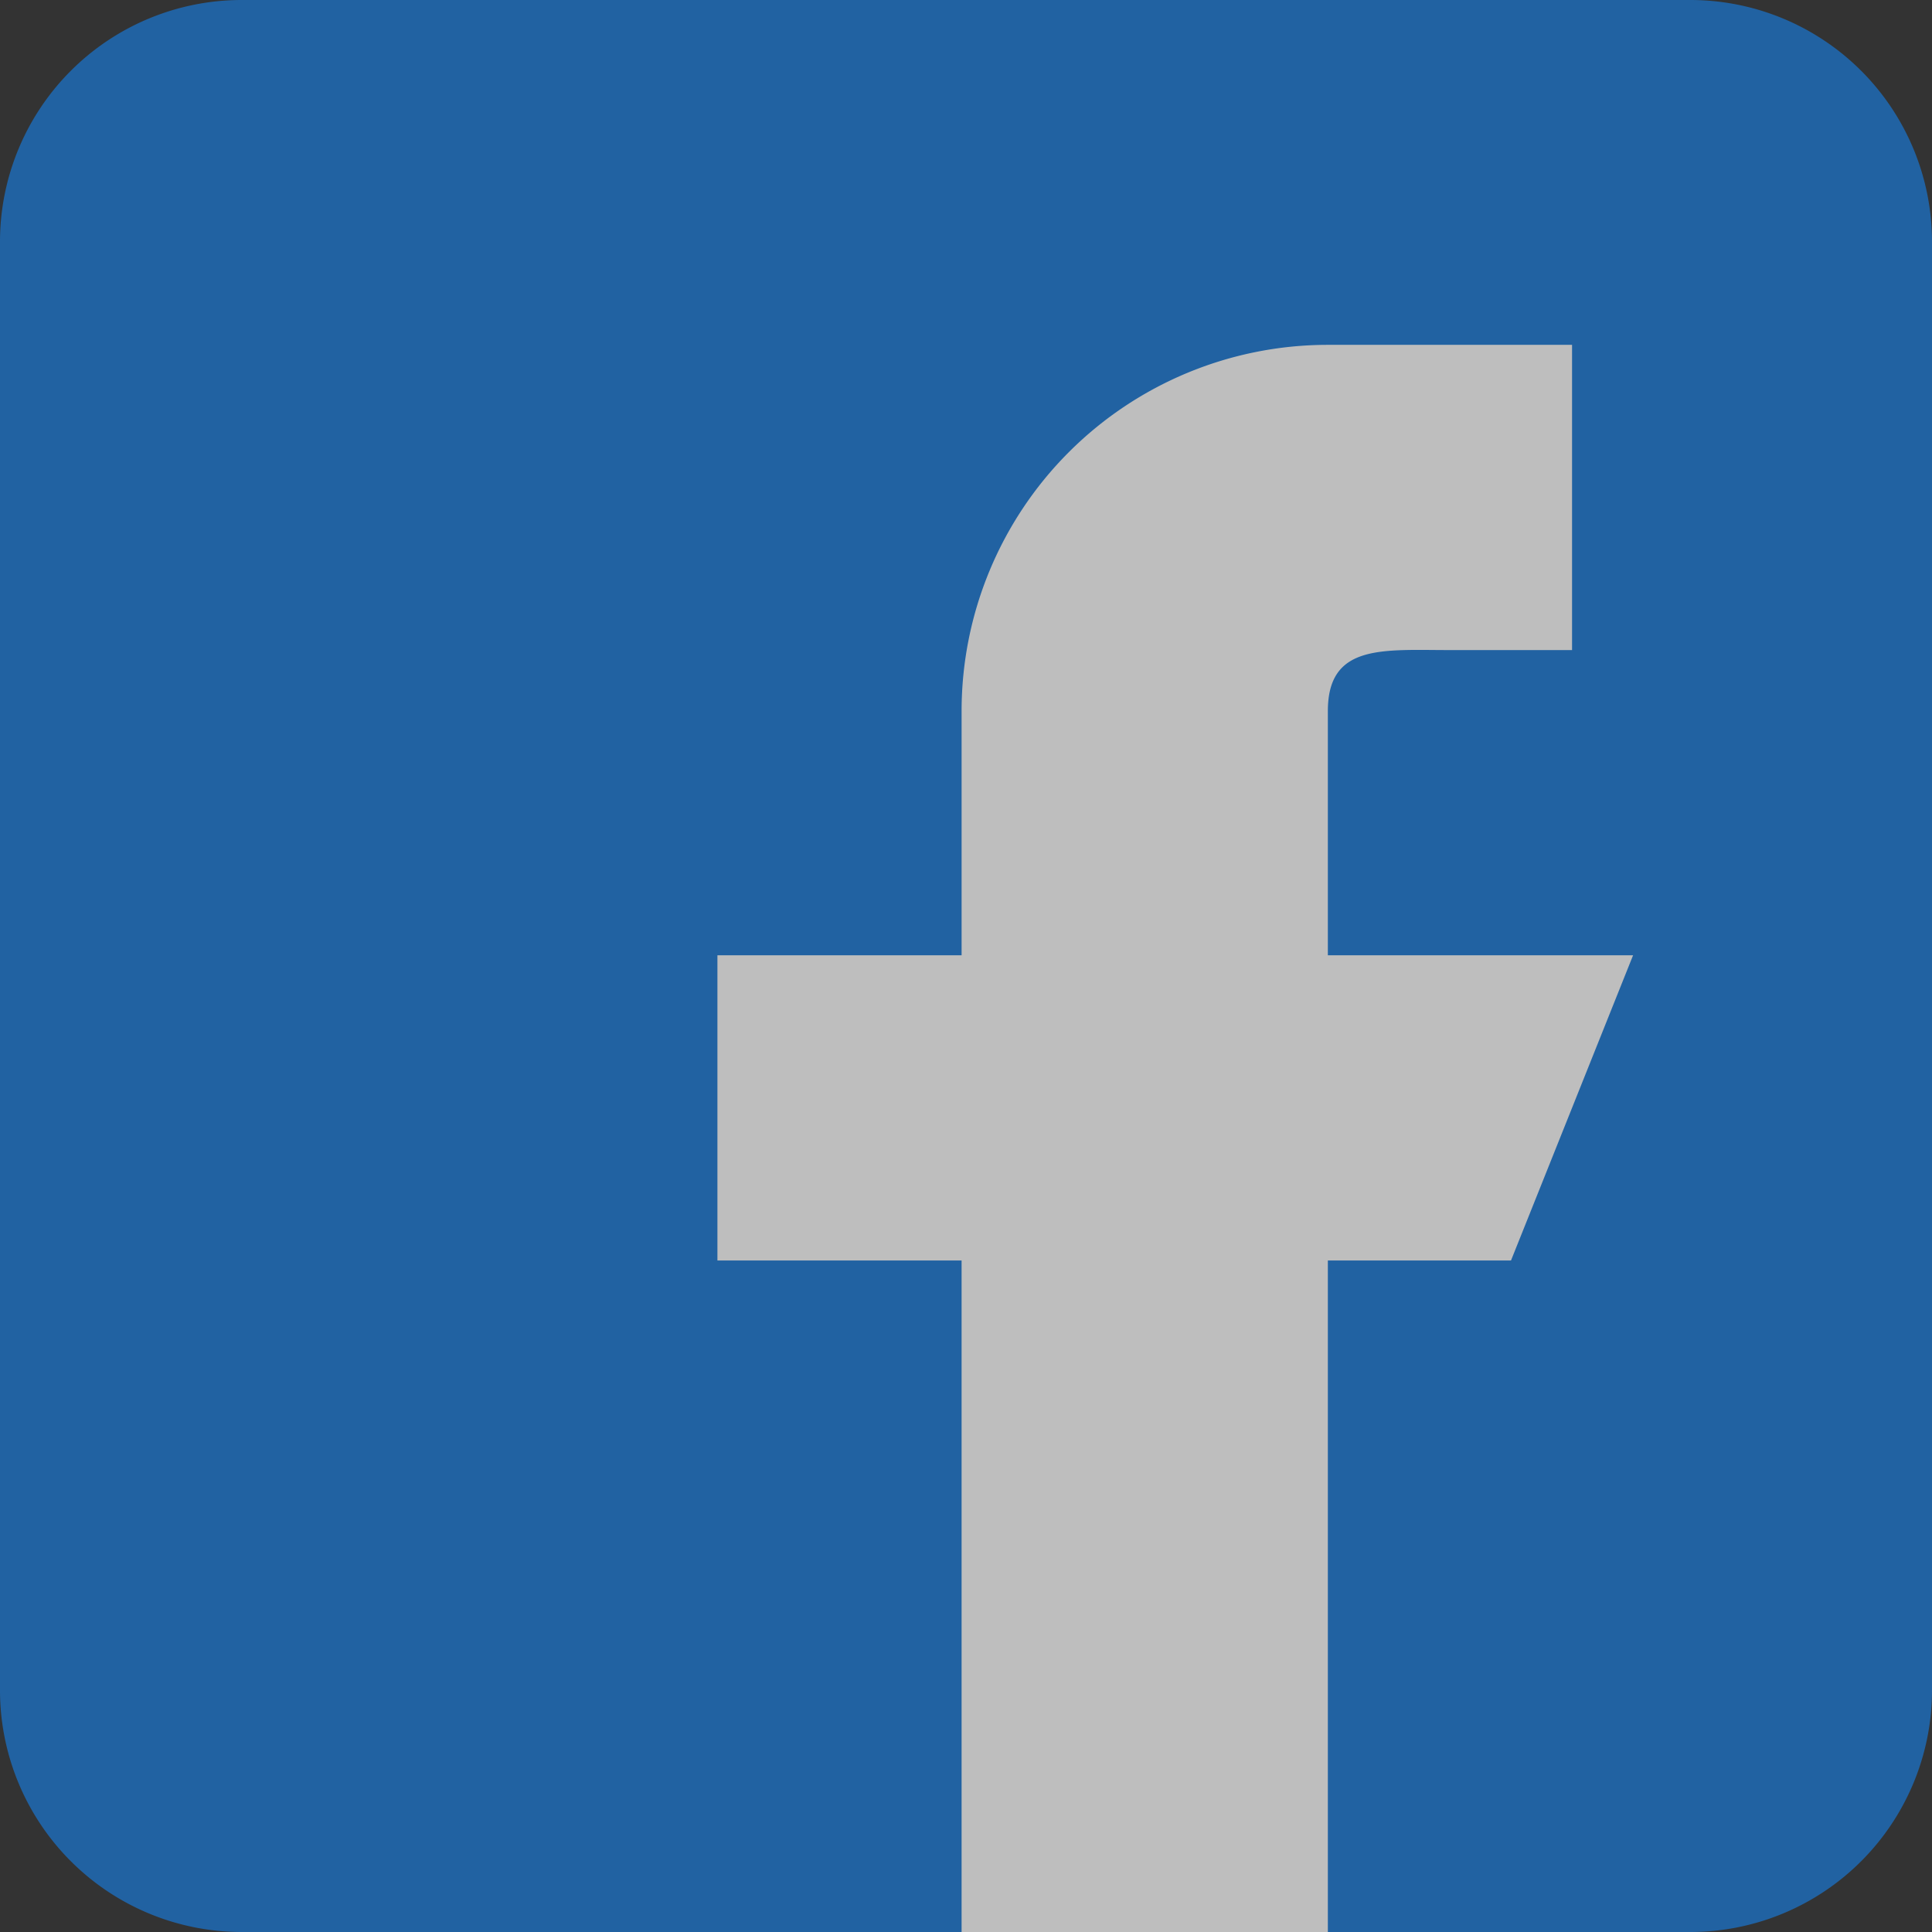 <svg xmlns="http://www.w3.org/2000/svg" width="71" height="71" viewBox="0 0 71 71">
  <rect x="0" y="0" width="71" height="71" fill="#333333" stroke="none"/>
  <g id="facebook_2_" data-name="facebook (2)" opacity="0.7">
    <path id="Path_1795" data-name="Path 1795" d="M62.125,0H8.875A8.884,8.884,0,0,0,0,8.875v53.25A8.884,8.884,0,0,0,8.875,71h53.25A8.884,8.884,0,0,0,71,62.125V8.875A8.884,8.884,0,0,0,62.125,0Z" fill="#1976d2"/>
    <path id="Path_1796" data-name="Path 1796" d="M39.65,25.433H28.433V16.46c0-2.477,2.01-2.243,4.487-2.243h4.487V3H28.433a13.46,13.46,0,0,0-13.46,13.46v8.973H6V36.65h8.973V61.327h13.46V36.65h6.73Z" transform="translate(20.365 9.673)" fill="#fafafa" fill-rule="evenodd"/>
  </g>
</svg>
